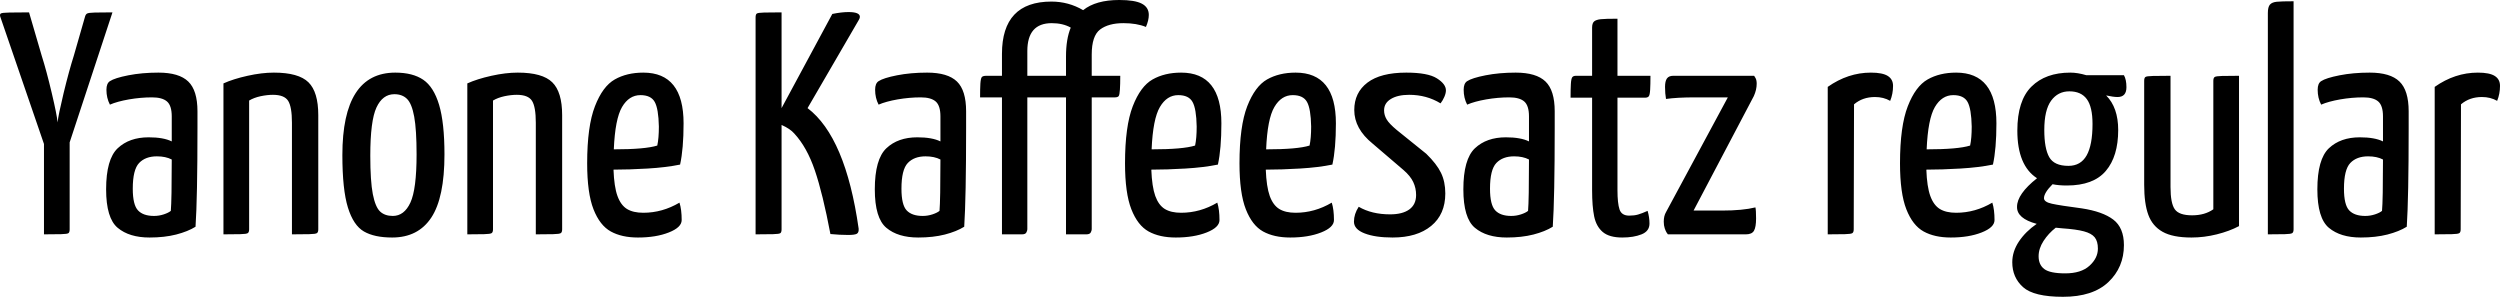 <svg xmlns="http://www.w3.org/2000/svg" viewBox="0.385 46.792 567.623 67.392"><path d="M16.20 79.12L16.20 98.85Q16.20 99.50 15.95 99.71Q15.70 99.93 14.26 99.96Q12.82 100 10.37 100L10.37 100L10.37 79.48L0.43 50.54Q0.29 50.03 0.58 49.85Q0.86 49.67 2.52 49.64Q4.18 49.60 6.98 49.60L6.98 49.60L9.86 59.46Q10.94 62.85 12.13 67.89Q13.32 72.93 13.46 74.58L13.46 74.58Q13.61 73 14.83 67.92Q16.06 62.85 17.14 59.46L17.14 59.46L19.66 50.68Q19.80 50.10 20.12 49.89Q20.45 49.67 21.92 49.64Q23.40 49.60 25.92 49.60L25.92 49.60L16.20 79.12ZM34.34 100.72Q29.74 100.72 27.11 98.52Q24.48 96.33 24.48 89.78L24.48 89.78Q24.48 82.94 27.11 80.45Q29.74 77.97 34.13 77.97L34.13 77.97Q37.51 77.97 39.38 78.90L39.38 78.90L39.38 73.22Q39.38 70.77 38.30 69.83Q37.22 68.90 34.92 68.90L34.92 68.90Q32.33 68.90 29.66 69.36Q27.00 69.83 25.34 70.55L25.34 70.55Q24.55 69.04 24.55 67.17L24.55 67.17Q24.55 65.73 25.34 65.22L25.34 65.22Q26.42 64.50 29.52 63.89Q32.62 63.28 36.36 63.28L36.36 63.28Q41.04 63.28 43.13 65.30Q45.22 67.31 45.22 72.06L45.22 72.06L45.22 75.88Q45.22 91.72 44.78 98.27L44.78 98.27Q43.06 99.35 40.39 100.04Q37.73 100.72 34.34 100.72L34.34 100.72ZM35.35 95.82Q36.50 95.82 37.58 95.46Q38.66 95.10 39.17 94.67L39.17 94.67Q39.38 92.22 39.38 83.01L39.38 83.01Q38.02 82.29 36.00 82.29L36.00 82.29Q33.41 82.29 31.97 83.80Q30.53 85.31 30.53 89.63L30.53 89.63Q30.53 93.30 31.72 94.56Q32.90 95.82 35.35 95.82L35.35 95.82ZM51.12 100L51.12 65.73Q53.35 64.72 56.59 64.00Q59.83 63.28 62.57 63.28L62.57 63.28Q68.18 63.28 70.42 65.48Q72.65 67.67 72.65 72.93L72.65 72.93L72.65 98.85Q72.65 99.50 72.36 99.71Q72.07 99.93 70.60 99.96Q69.12 100 66.67 100L66.67 100L66.67 74.66Q66.67 71.06 65.81 69.69Q64.94 68.32 62.35 68.32L62.35 68.32Q61.06 68.32 59.54 68.64Q58.03 68.97 56.95 69.62L56.95 69.62L56.95 98.85Q56.95 99.50 56.66 99.71Q56.38 99.93 54.94 99.96Q53.50 100 51.12 100L51.12 100ZM89.42 100.72Q85.39 100.72 83.02 99.35Q80.64 97.98 79.38 93.92Q78.12 89.85 78.12 82L78.12 82Q78.12 63.28 90.14 63.28L90.14 63.28Q94.10 63.28 96.48 64.90Q98.86 66.52 100.08 70.59Q101.30 74.66 101.30 81.86L101.30 81.86Q101.30 91.65 98.32 96.18Q95.33 100.72 89.42 100.72L89.42 100.72ZM89.57 95.82Q92.16 95.82 93.56 92.80Q94.97 89.78 94.97 81.86L94.97 81.86Q94.97 76.24 94.43 73.29Q93.89 70.34 92.81 69.26Q91.73 68.18 89.93 68.18L89.93 68.18Q87.26 68.18 85.86 71.20Q84.46 74.22 84.46 82.14L84.46 82.14Q84.46 87.90 85.03 90.86Q85.61 93.81 86.69 94.82Q87.77 95.82 89.57 95.82L89.57 95.82ZM106.49 100L106.49 65.73Q108.72 64.72 111.96 64.00Q115.20 63.28 117.94 63.28L117.94 63.28Q123.55 63.28 125.78 65.48Q128.02 67.67 128.02 72.93L128.02 72.93L128.02 98.85Q128.02 99.50 127.73 99.71Q127.44 99.93 125.96 99.96Q124.49 100 122.04 100L122.04 100L122.04 74.66Q122.04 71.06 121.18 69.69Q120.31 68.32 117.72 68.32L117.72 68.32Q116.42 68.32 114.91 68.64Q113.40 68.97 112.32 69.62L112.32 69.62L112.32 98.85Q112.32 99.50 112.03 99.71Q111.74 99.93 110.30 99.96Q108.86 100 106.49 100L106.49 100ZM146.45 95.10Q150.77 95.10 154.66 92.80L154.66 92.80Q155.16 94.38 155.16 96.76L155.16 96.76Q155.16 98.42 152.24 99.57Q149.33 100.72 145.22 100.72L145.22 100.72Q141.55 100.72 139.07 99.35Q136.58 97.98 135.14 94.31Q133.70 90.64 133.70 83.87L133.70 83.87Q133.70 75.45 135.47 70.91Q137.23 66.38 139.97 64.83Q142.70 63.28 146.45 63.28L146.45 63.28Q155.59 63.28 155.59 74.80L155.59 74.80Q155.59 80.56 154.80 84.16L154.80 84.16Q151.63 84.81 147.42 85.06Q143.21 85.31 139.68 85.31L139.68 85.31Q139.82 89.20 140.58 91.29Q141.34 93.38 142.74 94.24Q144.14 95.10 146.45 95.10L146.45 95.10ZM145.80 68.39Q143.21 68.39 141.62 71.09Q140.04 73.79 139.75 80.70L139.75 80.70Q146.88 80.70 149.62 79.84L149.62 79.84Q149.98 78.18 149.98 75.52L149.98 75.52Q149.90 71.49 149.04 69.94Q148.18 68.39 145.80 68.39L145.80 68.39ZM193.03 49.53Q195.62 49.53 195.62 50.61L195.62 50.61Q195.62 50.90 195.41 51.26L195.41 51.26L183.74 71.34Q192.38 77.90 195.34 98.70L195.34 98.70Q195.41 99.57 194.94 99.86Q194.47 100.14 192.96 100.14L192.96 100.14Q191.09 100.14 188.93 99.93L188.93 99.93Q187.20 90.78 185.40 85.49Q183.60 80.20 180.72 77.10L180.72 77.10Q179.78 76.02 177.84 75.16L177.84 75.16L177.84 98.85Q177.84 99.50 177.59 99.71Q177.34 99.93 175.90 99.96Q174.46 100 171.94 100L171.94 100L171.94 50.75Q171.94 50.10 172.19 49.89Q172.44 49.67 173.88 49.64Q175.32 49.60 177.84 49.60L177.84 49.60L177.84 71.34L189.36 49.96Q191.45 49.53 193.03 49.53L193.03 49.53ZM208.87 100.72Q204.26 100.72 201.64 98.52Q199.01 96.33 199.01 89.78L199.01 89.78Q199.01 82.94 201.64 80.45Q204.26 77.97 208.66 77.97L208.66 77.97Q212.04 77.97 213.91 78.90L213.91 78.90L213.91 73.22Q213.91 70.77 212.83 69.83Q211.75 68.90 209.45 68.90L209.45 68.90Q206.86 68.90 204.19 69.36Q201.53 69.83 199.87 70.55L199.87 70.55Q199.08 69.04 199.08 67.17L199.08 67.17Q199.08 65.73 199.87 65.22L199.87 65.22Q200.95 64.50 204.05 63.89Q207.14 63.28 210.89 63.28L210.89 63.28Q215.57 63.28 217.66 65.30Q219.74 67.31 219.74 72.06L219.74 72.06L219.74 75.88Q219.74 91.72 219.31 98.27L219.31 98.27Q217.58 99.35 214.92 100.04Q212.26 100.72 208.87 100.72L208.87 100.72ZM209.88 95.82Q211.03 95.82 212.11 95.46Q213.19 95.10 213.70 94.67L213.70 94.67Q213.91 92.22 213.91 83.01L213.91 83.01Q212.54 82.29 210.53 82.29L210.53 82.29Q207.94 82.29 206.50 83.80Q205.06 85.31 205.06 89.63L205.06 89.63Q205.06 93.30 206.24 94.56Q207.43 95.82 209.88 95.82L209.88 95.82ZM254.52 46.79Q258.05 46.79 259.63 47.62Q261.22 48.45 261.22 50.18L261.22 50.18Q261.22 51.40 260.57 52.91L260.57 52.91Q258.48 52.05 255.46 52.05L255.46 52.05Q252.07 52.05 250.16 53.49Q248.26 54.93 248.26 59.18L248.26 59.18L248.26 64.00L254.74 64.00Q254.74 65.94 254.66 67.13Q254.59 68.32 254.38 68.61Q254.16 68.90 253.51 68.90L253.51 68.90L248.26 68.90L248.26 98.85Q248.26 99.14 248.04 99.57Q247.82 100 247.03 100L247.03 100L242.42 100L242.42 68.90L233.64 68.90L233.64 98.85Q233.64 99.14 233.42 99.57Q233.21 100 232.42 100L232.42 100L227.88 100L227.88 68.90L222.91 68.90Q222.91 66.95 222.98 65.76Q223.06 64.58 223.31 64.29Q223.56 64.00 224.35 64.00L224.35 64.00L227.88 64.00L227.88 59.03Q227.88 47.15 239.11 47.15L239.11 47.15Q243.00 47.15 246.31 49.10L246.31 49.10Q249.19 46.79 254.52 46.79L254.52 46.79ZM242.42 64.00L242.42 59.61Q242.42 55.65 243.50 53.06L243.50 53.06Q241.70 52.05 239.18 52.05L239.18 52.05Q233.64 52.05 233.64 58.38L233.64 58.38L233.64 64.00L242.42 64.00ZM268.56 95.10Q272.88 95.10 276.77 92.80L276.77 92.80Q277.27 94.38 277.27 96.76L277.27 96.76Q277.27 98.42 274.36 99.57Q271.44 100.72 267.34 100.72L267.34 100.72Q263.66 100.72 261.18 99.35Q258.70 97.98 257.26 94.31Q255.82 90.64 255.82 83.87L255.82 83.87Q255.82 75.45 257.58 70.91Q259.34 66.38 262.08 64.83Q264.82 63.28 268.56 63.28L268.56 63.28Q277.70 63.28 277.70 74.80L277.70 74.80Q277.70 80.56 276.91 84.16L276.91 84.16Q273.74 84.81 269.53 85.06Q265.32 85.31 261.79 85.31L261.79 85.31Q261.94 89.20 262.69 91.29Q263.45 93.38 264.85 94.24Q266.26 95.10 268.56 95.10L268.56 95.10ZM267.91 68.39Q265.32 68.39 263.74 71.09Q262.15 73.79 261.86 80.70L261.86 80.70Q268.99 80.70 271.73 79.84L271.73 79.84Q272.09 78.18 272.09 75.52L272.09 75.52Q272.02 71.49 271.15 69.94Q270.29 68.39 267.91 68.39L267.91 68.39ZM294.55 95.10Q298.87 95.10 302.76 92.80L302.76 92.80Q303.26 94.38 303.26 96.76L303.26 96.76Q303.26 98.42 300.35 99.57Q297.43 100.72 293.33 100.72L293.33 100.72Q289.66 100.72 287.17 99.35Q284.69 97.98 283.25 94.31Q281.81 90.64 281.81 83.87L281.81 83.87Q281.81 75.45 283.57 70.91Q285.34 66.38 288.07 64.83Q290.81 63.28 294.55 63.28L294.55 63.28Q303.70 63.28 303.70 74.80L303.70 74.80Q303.70 80.56 302.90 84.16L302.90 84.16Q299.74 84.81 295.52 85.06Q291.31 85.31 287.78 85.31L287.78 85.31Q287.93 89.20 288.68 91.29Q289.44 93.38 290.84 94.24Q292.25 95.10 294.55 95.10L294.55 95.10ZM293.90 68.39Q291.31 68.39 289.73 71.09Q288.14 73.79 287.86 80.70L287.86 80.70Q294.98 80.70 297.72 79.84L297.72 79.84Q298.08 78.18 298.08 75.52L298.08 75.52Q298.01 71.49 297.14 69.94Q296.28 68.39 293.90 68.39L293.90 68.39ZM316.58 100.72Q312.62 100.72 310.21 99.78Q307.80 98.85 307.80 97.12L307.80 97.12Q307.80 95.39 308.88 93.74L308.88 93.74Q311.83 95.46 316.01 95.46L316.01 95.46Q318.82 95.46 320.36 94.35Q321.91 93.23 321.91 91.07L321.91 91.07Q321.91 89.49 321.26 88.12Q320.62 86.75 319.03 85.38L319.03 85.38L312.05 79.41Q307.87 76.02 307.87 71.78L307.87 71.78Q307.87 67.82 310.86 65.55Q313.85 63.28 319.68 63.28L319.68 63.28Q324.58 63.28 326.63 64.58Q328.68 65.87 328.68 67.31L328.68 67.31Q328.68 67.96 328.32 68.79Q327.96 69.62 327.46 70.26L327.46 70.26Q324.29 68.32 320.33 68.32L320.33 68.32Q317.74 68.32 316.19 69.26Q314.64 70.19 314.64 71.85L314.64 71.85Q314.64 72.93 315.22 73.90Q315.79 74.87 317.52 76.31L317.52 76.31L324.22 81.71Q326.59 84.02 327.56 86.03Q328.54 88.05 328.54 90.71L328.54 90.71Q328.54 95.46 325.33 98.09Q322.13 100.72 316.58 100.72L316.58 100.72ZM342.50 100.72Q337.90 100.72 335.27 98.52Q332.64 96.33 332.64 89.78L332.64 89.78Q332.64 82.94 335.27 80.45Q337.90 77.97 342.29 77.97L342.29 77.97Q345.67 77.97 347.54 78.90L347.54 78.90L347.54 73.22Q347.54 70.77 346.46 69.83Q345.38 68.90 343.08 68.90L343.08 68.90Q340.49 68.90 337.82 69.36Q335.16 69.83 333.50 70.55L333.50 70.55Q332.71 69.04 332.71 67.17L332.71 67.17Q332.71 65.73 333.50 65.22L333.50 65.22Q334.58 64.50 337.68 63.89Q340.78 63.28 344.52 63.28L344.52 63.28Q349.20 63.28 351.29 65.30Q353.38 67.31 353.38 72.06L353.38 72.06L353.38 75.88Q353.38 91.72 352.94 98.27L352.94 98.27Q351.22 99.35 348.55 100.04Q345.89 100.72 342.50 100.72L342.50 100.72ZM343.51 95.82Q344.66 95.82 345.74 95.46Q346.82 95.10 347.33 94.67L347.33 94.67Q347.54 92.22 347.54 83.01L347.54 83.01Q346.18 82.29 344.16 82.29L344.16 82.29Q341.57 82.29 340.13 83.80Q338.69 85.31 338.69 89.63L338.69 89.63Q338.69 93.30 339.88 94.56Q341.06 95.82 343.51 95.82L343.51 95.82ZM368.71 100.72Q365.76 100.72 364.28 99.46Q362.81 98.20 362.34 95.93Q361.87 93.66 361.87 89.99L361.87 89.99L361.87 68.97L356.98 68.97Q356.98 67.02 357.05 65.84Q357.12 64.65 357.37 64.32Q357.62 64.00 358.20 64.00L358.20 64.00L361.87 64.00L361.87 53.06Q361.87 52.05 362.34 51.65Q362.81 51.26 363.85 51.15Q364.90 51.04 367.63 51.04L367.63 51.04L367.63 64.00L375.12 64.00Q375.12 65.94 375.05 67.17Q374.98 68.39 374.72 68.68Q374.47 68.97 373.90 68.97L373.90 68.97L367.63 68.97L367.63 89.99Q367.63 92.94 368.10 94.35Q368.57 95.75 370.30 95.75L370.30 95.75Q371.45 95.75 372.31 95.50Q373.18 95.25 374.47 94.67L374.47 94.67Q374.90 96.11 374.90 97.55L374.90 97.55Q374.90 99.28 373.10 100Q371.30 100.72 368.71 100.72L368.71 100.72ZM379.08 100Q379.01 99.93 378.79 99.60Q378.58 99.28 378.36 98.63Q378.14 97.98 378.14 97.12L378.14 97.12Q378.14 95.82 378.65 94.96L378.65 94.96L392.69 68.90L385.27 68.90Q381.17 68.90 378.65 69.26L378.65 69.26Q378.43 68.03 378.43 66.52L378.43 66.52Q378.43 65.22 378.86 64.61Q379.30 64.00 380.30 64.00L380.30 64.00L398.66 64.00Q398.74 64.07 398.99 64.54Q399.24 65.01 399.24 65.80L399.24 65.80Q399.24 67.17 398.59 68.61L398.59 68.61L384.91 94.60L391.32 94.60Q396.07 94.60 398.95 93.88L398.95 93.88Q399.10 94.46 399.10 96.40L399.10 96.40Q399.10 98.34 398.63 99.17Q398.16 100 396.79 100L396.79 100L379.08 100ZM415.37 100L415.37 66.52Q419.98 63.28 425.16 63.28L425.16 63.28Q427.82 63.28 429.01 64.04Q430.20 64.79 430.20 66.30L430.20 66.30Q430.20 68.10 429.55 69.69L429.55 69.69Q428.04 68.82 426.10 68.82L426.10 68.82Q423.29 68.82 421.34 70.48L421.34 70.48L421.27 98.85Q421.27 99.50 420.98 99.71Q420.70 99.93 419.26 99.96Q417.82 100 415.37 100L415.37 100ZM444.53 95.10Q448.85 95.10 452.74 92.80L452.74 92.80Q453.24 94.38 453.24 96.76L453.24 96.76Q453.24 98.42 450.32 99.57Q447.41 100.72 443.30 100.72L443.30 100.72Q439.63 100.72 437.15 99.35Q434.66 97.98 433.22 94.31Q431.78 90.64 431.78 83.87L431.78 83.87Q431.78 75.45 433.55 70.91Q435.31 66.38 438.05 64.83Q440.78 63.28 444.53 63.28L444.53 63.28Q453.67 63.28 453.67 74.80L453.67 74.80Q453.67 80.56 452.88 84.16L452.88 84.16Q449.71 84.81 445.50 85.06Q441.29 85.31 437.76 85.31L437.76 85.31Q437.90 89.20 438.66 91.29Q439.42 93.38 440.82 94.24Q442.22 95.10 444.53 95.10L444.53 95.10ZM443.88 68.39Q441.29 68.39 439.70 71.09Q438.12 73.79 437.83 80.70L437.83 80.70Q444.96 80.70 447.70 79.84L447.70 79.84Q448.06 78.18 448.06 75.52L448.06 75.52Q447.98 71.49 447.12 69.94Q446.26 68.39 443.88 68.39L443.88 68.39ZM473.04 94.10Q477.79 94.82 480.20 96.65Q482.62 98.49 482.62 102.45L482.62 102.45Q482.62 107.49 479.09 110.84Q475.56 114.18 468.79 114.18L468.79 114.18Q462.17 114.18 459.72 111.99Q457.27 109.79 457.27 106.34L457.27 106.34Q457.27 103.89 458.78 101.62Q460.30 99.35 462.82 97.62L462.82 97.62Q458.28 96.40 458.35 93.74L458.35 93.74Q458.35 90.86 462.89 87.26L462.89 87.26Q458.42 84.38 458.42 76.46L458.42 76.46Q458.42 69.62 461.63 66.45Q464.83 63.28 470.45 63.28L470.45 63.28Q472.10 63.28 474.05 63.86L474.05 63.86L482.62 63.86Q483.19 64.86 483.19 66.59L483.19 66.59Q483.19 68.82 481.18 68.82L481.18 68.82Q480.24 68.82 478.58 68.46L478.58 68.46Q481.32 71.20 481.32 76.31L481.32 76.31Q481.32 82.29 478.51 85.60Q475.70 88.91 469.66 88.91L469.66 88.91Q467.78 88.91 466.42 88.62L466.42 88.62Q464.47 90.57 464.47 91.79L464.47 91.79Q464.47 92.66 466.27 93.05Q468.07 93.45 473.04 94.10L473.04 94.10ZM470.23 67.53Q467.64 67.53 466.09 69.65Q464.54 71.78 464.54 76.31L464.54 76.31Q464.54 80.49 465.66 82.47Q466.78 84.45 470.02 84.45L470.02 84.45Q472.82 84.45 474.16 82.07Q475.49 79.70 475.49 74.94L475.49 74.94Q475.49 71.06 474.19 69.29Q472.90 67.53 470.23 67.53L470.23 67.53ZM469.30 108.86Q472.90 108.86 474.80 107.13Q476.71 105.40 476.71 103.24L476.71 103.24Q476.71 101.58 475.99 100.68Q475.27 99.78 473.54 99.32Q471.82 98.85 468.58 98.63L468.58 98.63L467.14 98.49Q465.48 99.78 464.36 101.51Q463.25 103.24 463.25 104.97L463.25 104.97Q463.25 106.91 464.54 107.88Q465.84 108.86 469.30 108.86L469.30 108.86ZM497.95 100.72Q493.70 100.72 491.40 99.42Q489.10 98.13 488.16 95.57Q487.22 93.02 487.22 88.77L487.22 88.77L487.22 65.15Q487.22 64.50 487.48 64.29Q487.73 64.07 489.20 64.04Q490.68 64.00 493.20 64.00L493.20 64.00L493.20 89.27Q493.20 92.94 494.17 94.31Q495.14 95.68 498.10 95.68L498.10 95.68Q500.98 95.68 502.92 94.31L502.92 94.31L502.92 65.15Q502.92 64.50 503.21 64.29Q503.50 64.07 504.90 64.04Q506.30 64.00 508.75 64.00L508.75 64.00L508.75 98.13Q506.59 99.28 503.71 100Q500.83 100.72 497.95 100.72L497.95 100.72ZM515.30 100L515.30 49.74Q515.30 48.38 515.77 47.84Q516.24 47.30 517.32 47.19Q518.40 47.08 521.14 47.08L521.14 47.08L521.14 98.85Q521.14 99.50 520.85 99.71Q520.56 99.93 519.16 99.96Q517.75 100 515.30 100L515.30 100ZM536.40 100.72Q531.79 100.72 529.16 98.52Q526.54 96.33 526.54 89.78L526.54 89.78Q526.54 82.94 529.16 80.45Q531.79 77.97 536.18 77.97L536.18 77.97Q539.57 77.97 541.44 78.90L541.44 78.90L541.44 73.22Q541.44 70.77 540.36 69.83Q539.28 68.90 536.98 68.90L536.98 68.90Q534.38 68.90 531.72 69.36Q529.06 69.83 527.40 70.55L527.40 70.55Q526.61 69.04 526.61 67.17L526.61 67.17Q526.61 65.73 527.40 65.22L527.40 65.22Q528.48 64.50 531.58 63.89Q534.67 63.28 538.42 63.28L538.42 63.28Q543.10 63.28 545.18 65.30Q547.27 67.31 547.27 72.06L547.27 72.06L547.27 75.88Q547.27 91.72 546.84 98.27L546.84 98.27Q545.11 99.35 542.45 100.04Q539.78 100.72 536.40 100.72L536.40 100.72ZM537.41 95.82Q538.56 95.82 539.64 95.46Q540.72 95.10 541.22 94.67L541.22 94.67Q541.44 92.22 541.44 83.01L541.44 83.01Q540.07 82.29 538.06 82.29L538.06 82.29Q535.46 82.29 534.02 83.80Q532.58 85.31 532.58 89.63L532.58 89.63Q532.58 93.30 533.77 94.56Q534.96 95.82 537.41 95.82L537.41 95.82ZM553.18 100L553.18 66.52Q557.78 63.28 562.97 63.28L562.97 63.28Q565.63 63.28 566.82 64.04Q568.01 64.79 568.01 66.30L568.01 66.30Q568.01 68.10 567.36 69.69L567.36 69.69Q565.85 68.82 563.90 68.82L563.90 68.82Q561.10 68.82 559.15 70.48L559.15 70.48L559.08 98.85Q559.08 99.50 558.79 99.71Q558.50 99.93 557.06 99.96Q555.62 100 553.18 100L553.18 100Z"/></svg>